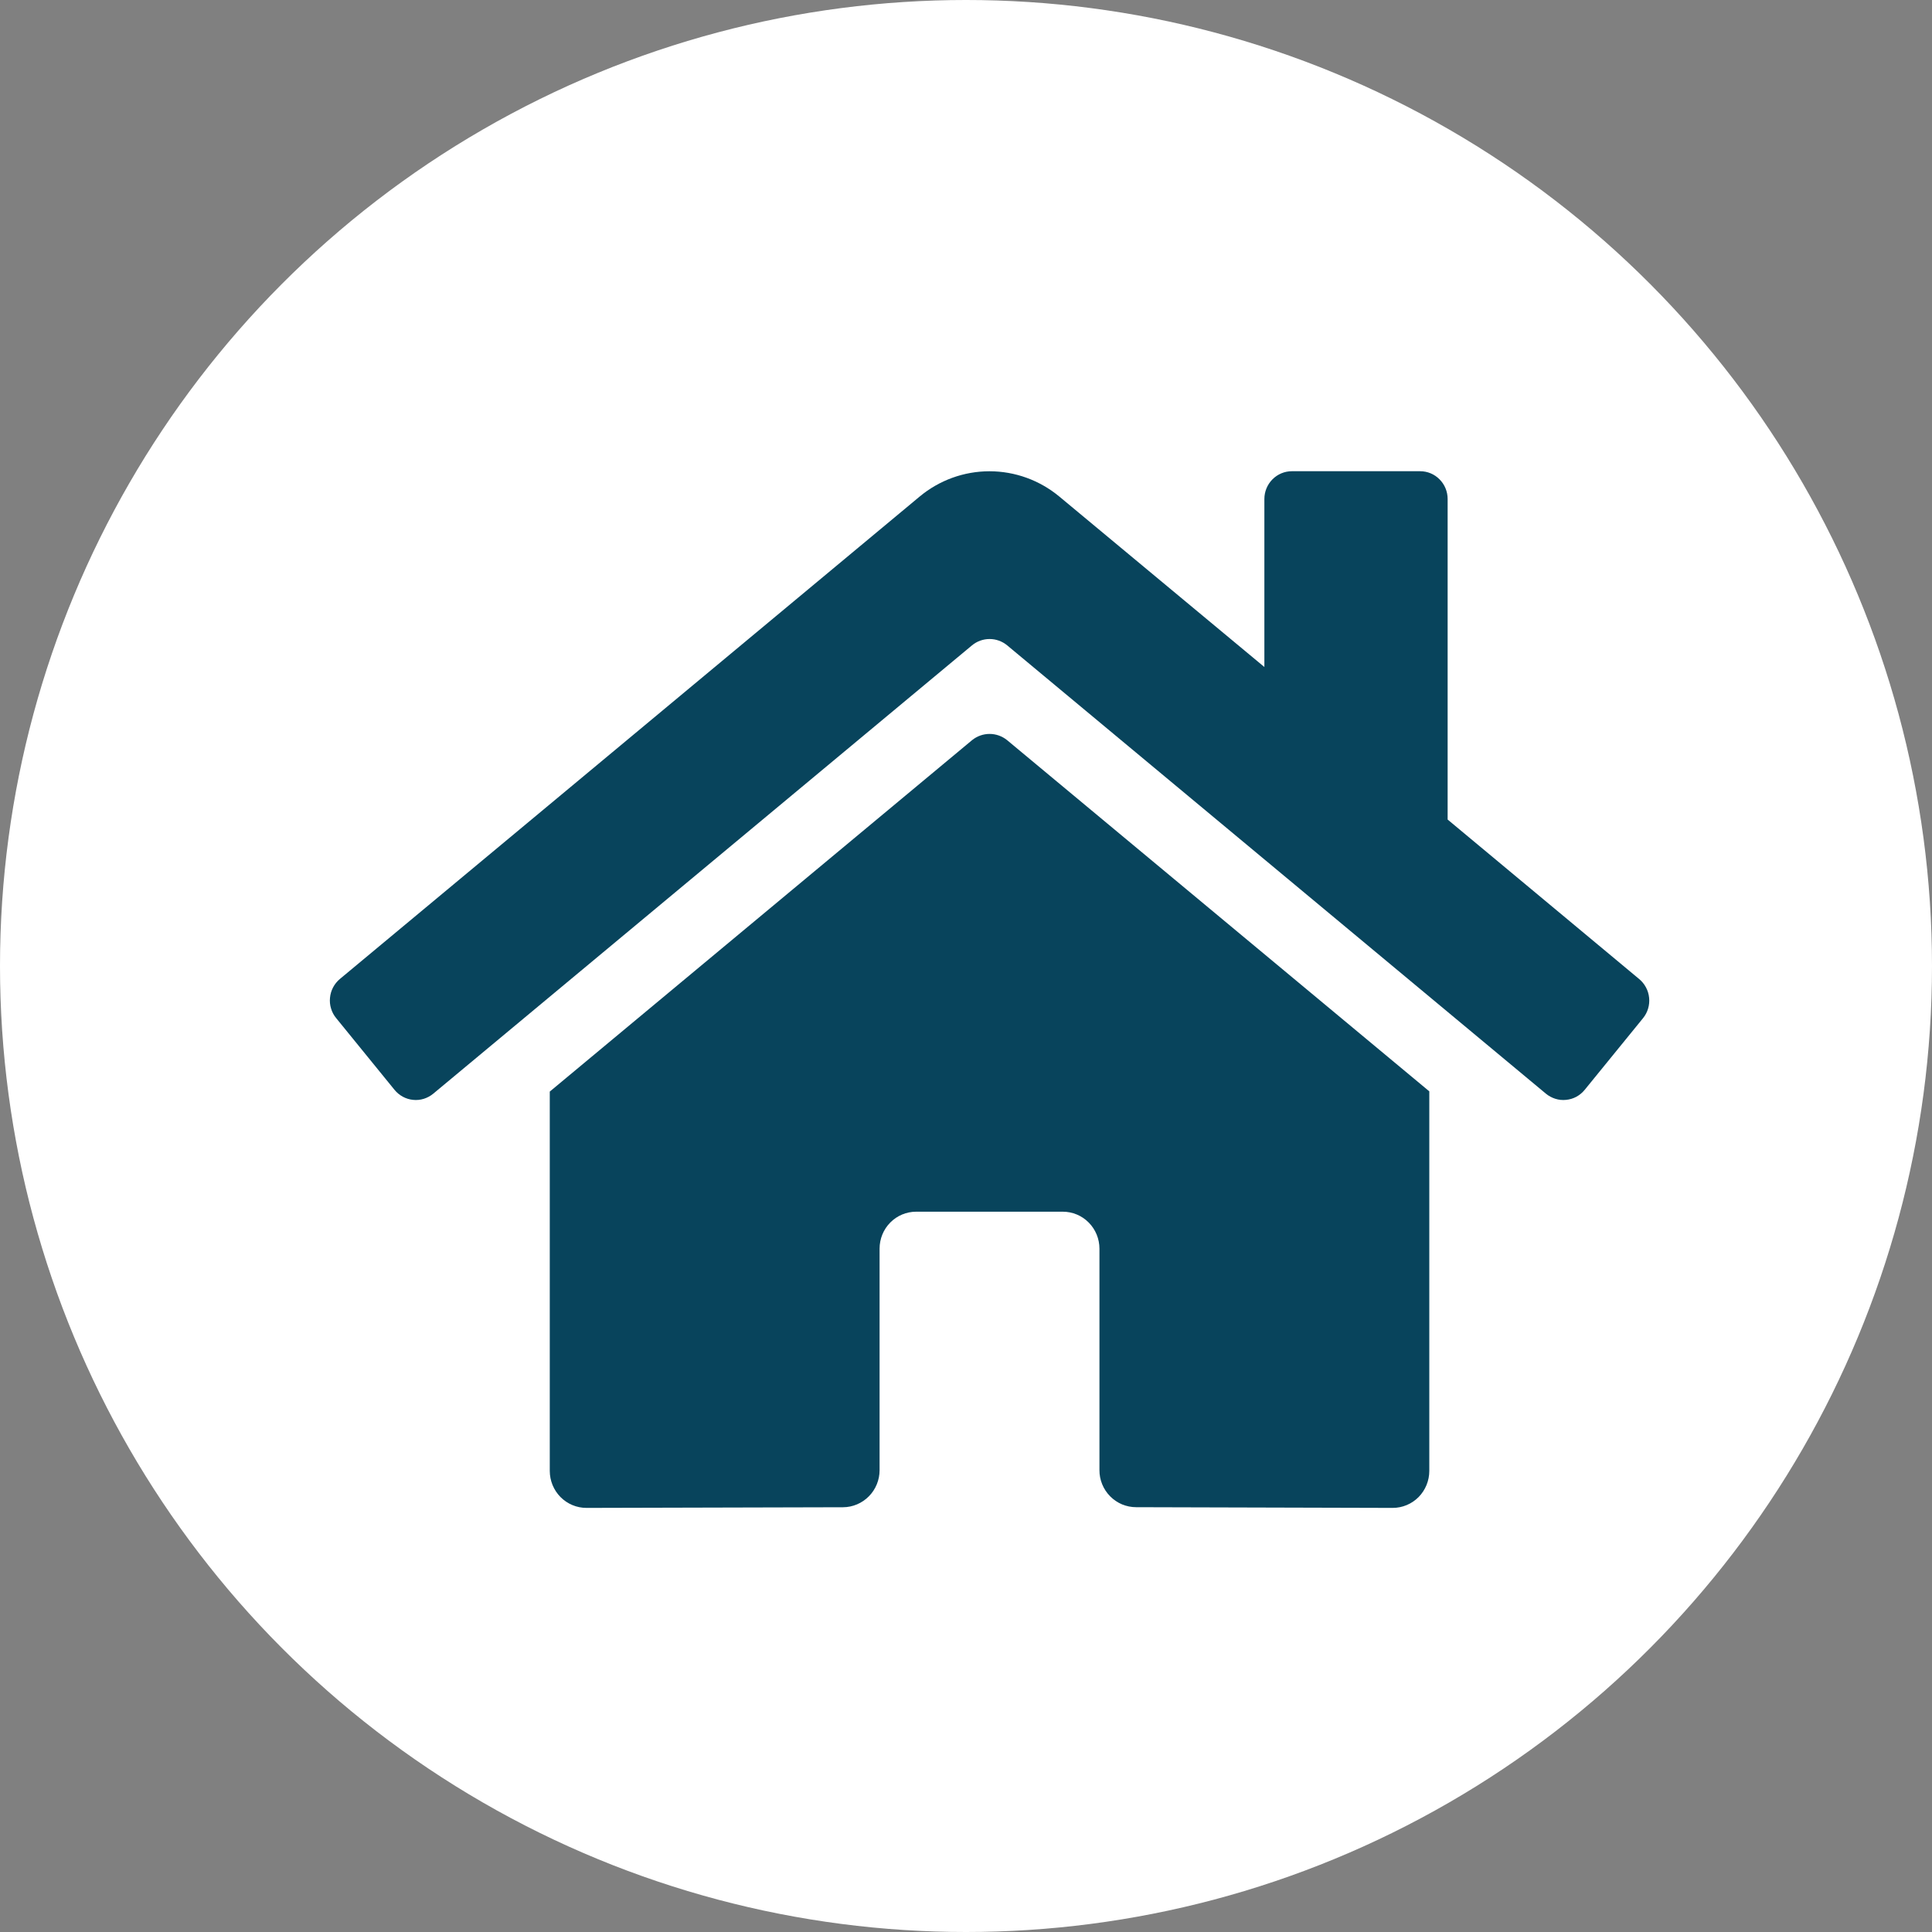 <svg width="41" height="41" viewBox="0 0 41 41" fill="none" xmlns="http://www.w3.org/2000/svg">
<rect x="0" y="0" width="41" height="41" fill="#808080" stroke="none"/>
<circle cx="20.5" cy="20.5" r="20.5" fill="white"/>
<path d="M20.629 15.707L11.667 23.165V31.214C11.667 31.423 11.749 31.622 11.895 31.77C12.041 31.917 12.239 32 12.445 32L17.892 31.986C18.097 31.985 18.294 31.901 18.439 31.754C18.584 31.607 18.666 31.408 18.666 31.2V26.499C18.666 26.291 18.747 26.091 18.893 25.944C19.039 25.796 19.237 25.714 19.443 25.714H22.554C22.76 25.714 22.958 25.796 23.104 25.944C23.25 26.091 23.332 26.291 23.332 26.499V31.197C23.331 31.3 23.351 31.402 23.39 31.498C23.429 31.594 23.486 31.68 23.559 31.754C23.631 31.827 23.717 31.885 23.811 31.925C23.906 31.964 24.007 31.985 24.11 31.985L29.555 32C29.761 32 29.959 31.917 30.105 31.77C30.25 31.622 30.332 31.423 30.332 31.214V23.16L21.372 15.707C21.267 15.622 21.136 15.575 21.001 15.575C20.865 15.575 20.734 15.622 20.629 15.707ZM34.785 20.776L30.721 17.392V10.589C30.721 10.433 30.66 10.283 30.55 10.173C30.441 10.062 30.293 10 30.138 10H27.416C27.261 10 27.113 10.062 27.003 10.173C26.894 10.283 26.832 10.433 26.832 10.589V14.155L22.481 10.538C22.063 10.191 21.539 10.001 20.998 10.001C20.457 10.001 19.933 10.191 19.516 10.538L7.212 20.776C7.153 20.826 7.104 20.886 7.068 20.955C7.032 21.023 7.01 21.098 7.003 21.175C6.995 21.252 7.003 21.33 7.026 21.404C7.048 21.478 7.085 21.547 7.134 21.606L8.373 23.129C8.422 23.189 8.482 23.238 8.55 23.275C8.617 23.311 8.692 23.334 8.768 23.341C8.844 23.349 8.921 23.341 8.995 23.318C9.068 23.295 9.136 23.258 9.195 23.209L20.629 13.694C20.734 13.608 20.865 13.561 21.001 13.561C21.136 13.561 21.267 13.608 21.372 13.694L32.806 23.209C32.865 23.258 32.934 23.295 33.007 23.318C33.08 23.341 33.157 23.349 33.233 23.341C33.309 23.334 33.384 23.312 33.451 23.276C33.519 23.239 33.579 23.19 33.628 23.13L34.867 21.608C34.916 21.548 34.953 21.479 34.975 21.404C34.997 21.33 35.005 21.252 34.997 21.175C34.989 21.097 34.967 21.022 34.93 20.954C34.894 20.886 34.844 20.825 34.785 20.776Z" fill="#08445C"/>
</svg>

